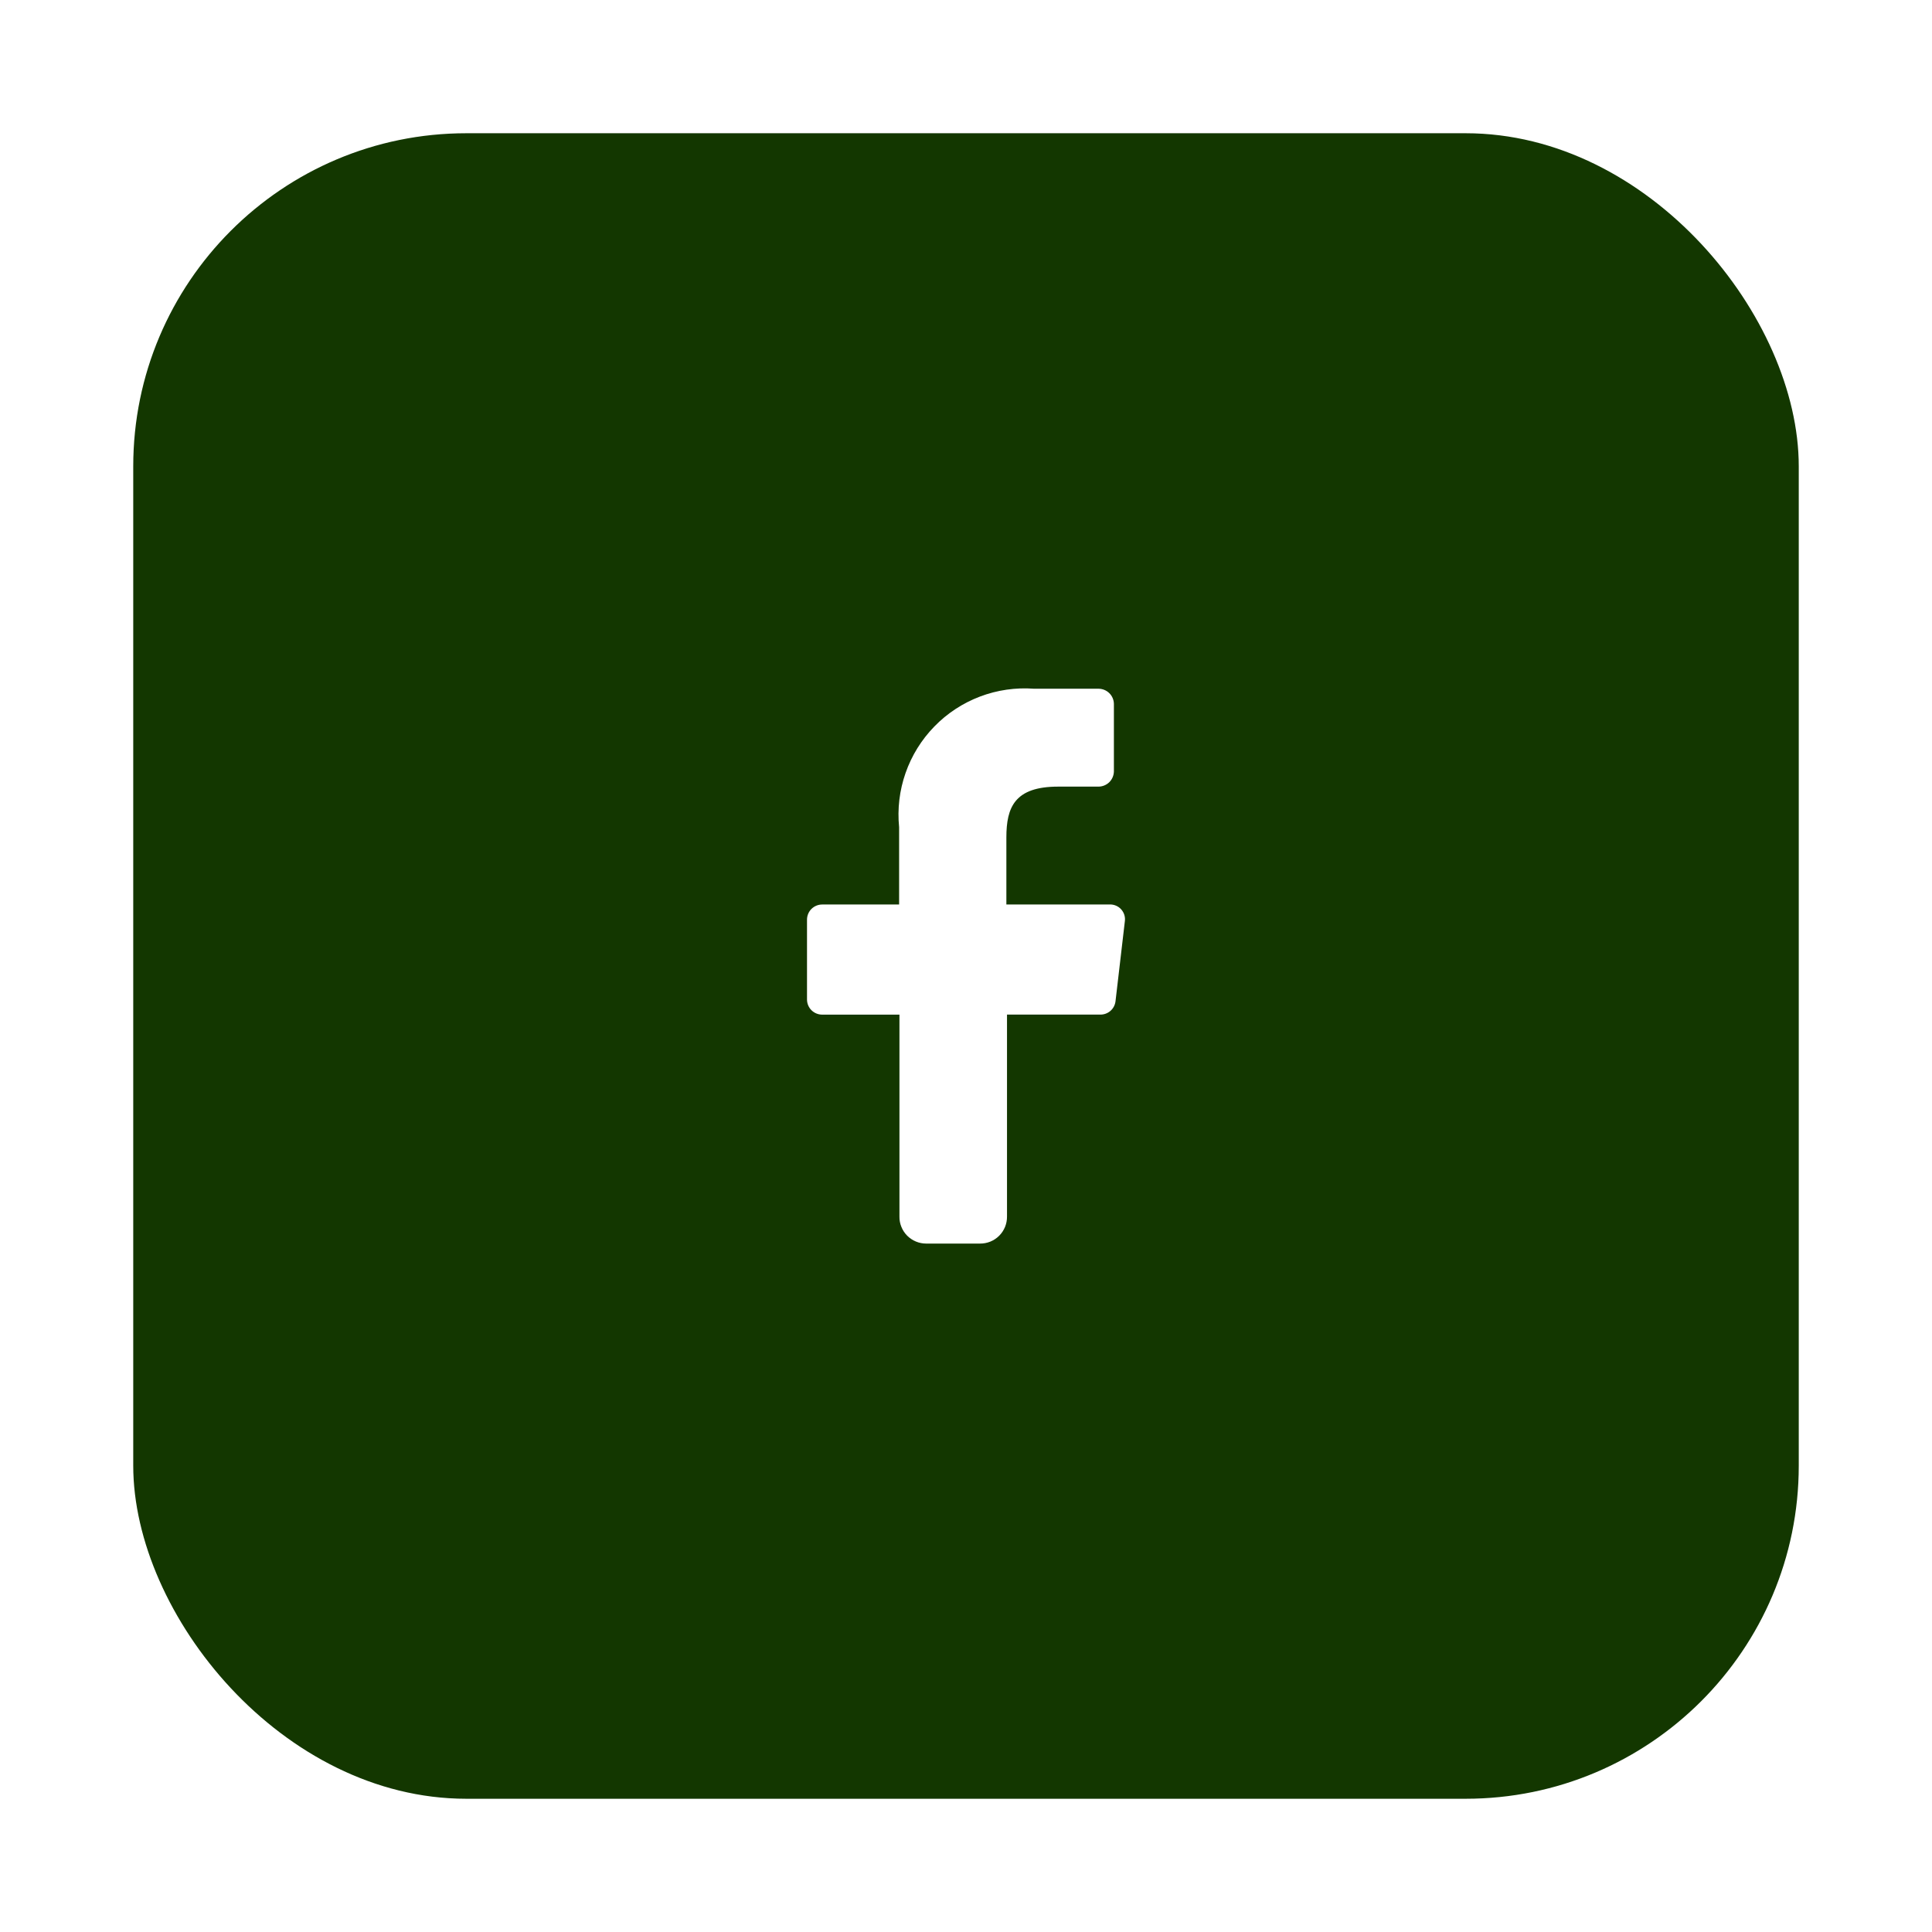 <svg width="58" height="58" viewBox="0 0 58 58" fill="none" xmlns="http://www.w3.org/2000/svg">
<g filter="url(#filter0_d_7_6)">
<rect x="4" width="50" height="50" rx="10" fill="#133700"/>
<path d="M27.002 32.522V26.46H24.682C24.561 26.46 24.446 26.412 24.36 26.327C24.275 26.242 24.227 26.126 24.227 26.006V23.608C24.227 23.488 24.275 23.372 24.36 23.287C24.446 23.202 24.561 23.154 24.682 23.154H26.992V20.833C26.937 20.283 27.003 19.727 27.186 19.205C27.368 18.683 27.663 18.207 28.049 17.811C28.434 17.414 28.902 17.108 29.42 16.911C29.937 16.715 30.491 16.635 31.043 16.676H32.976C33.097 16.676 33.214 16.723 33.301 16.808C33.388 16.893 33.438 17.009 33.44 17.131V19.161C33.437 19.282 33.387 19.398 33.301 19.483C33.214 19.567 33.097 19.615 32.976 19.615H31.767C30.462 19.615 30.212 20.233 30.212 21.142V23.153H33.314C33.379 23.151 33.443 23.163 33.502 23.188C33.562 23.213 33.615 23.251 33.658 23.299C33.701 23.347 33.734 23.404 33.753 23.465C33.772 23.527 33.778 23.592 33.769 23.656L33.488 26.062C33.474 26.173 33.42 26.274 33.337 26.347C33.253 26.42 33.145 26.46 33.034 26.459H30.231V32.521C30.232 32.628 30.212 32.734 30.172 32.833C30.131 32.932 30.072 33.022 29.996 33.098C29.92 33.174 29.83 33.233 29.731 33.274C29.632 33.314 29.525 33.334 29.418 33.333H27.804C27.698 33.333 27.593 33.312 27.495 33.271C27.397 33.23 27.308 33.17 27.233 33.095C27.158 33.019 27.099 32.929 27.06 32.831C27.02 32.733 27 32.628 27.002 32.522Z" fill="white"/>
</g>
<defs>
<filter id="filter0_d_7_6" x="0" y="0" width="58" height="58" filterUnits="userSpaceOnUse" color-interpolation-filters="sRGB">
<feFlood flood-opacity="0" result="BackgroundImageFix"/>
<feColorMatrix in="SourceAlpha" type="matrix" values="0 0 0 0 0 0 0 0 0 0 0 0 0 0 0 0 0 0 127 0" result="hardAlpha"/>
<feOffset dy="4"/>
<feGaussianBlur stdDeviation="2"/>
<feComposite in2="hardAlpha" operator="out"/>
<feColorMatrix type="matrix" values="0 0 0 0 0 0 0 0 0 0 0 0 0 0 0 0 0 0 0.1 0"/>
<feBlend mode="normal" in2="BackgroundImageFix" result="effect1_dropShadow_7_6"/>
<feBlend mode="normal" in="SourceGraphic" in2="effect1_dropShadow_7_6" result="shape"/>
</filter>
</defs>
</svg>
